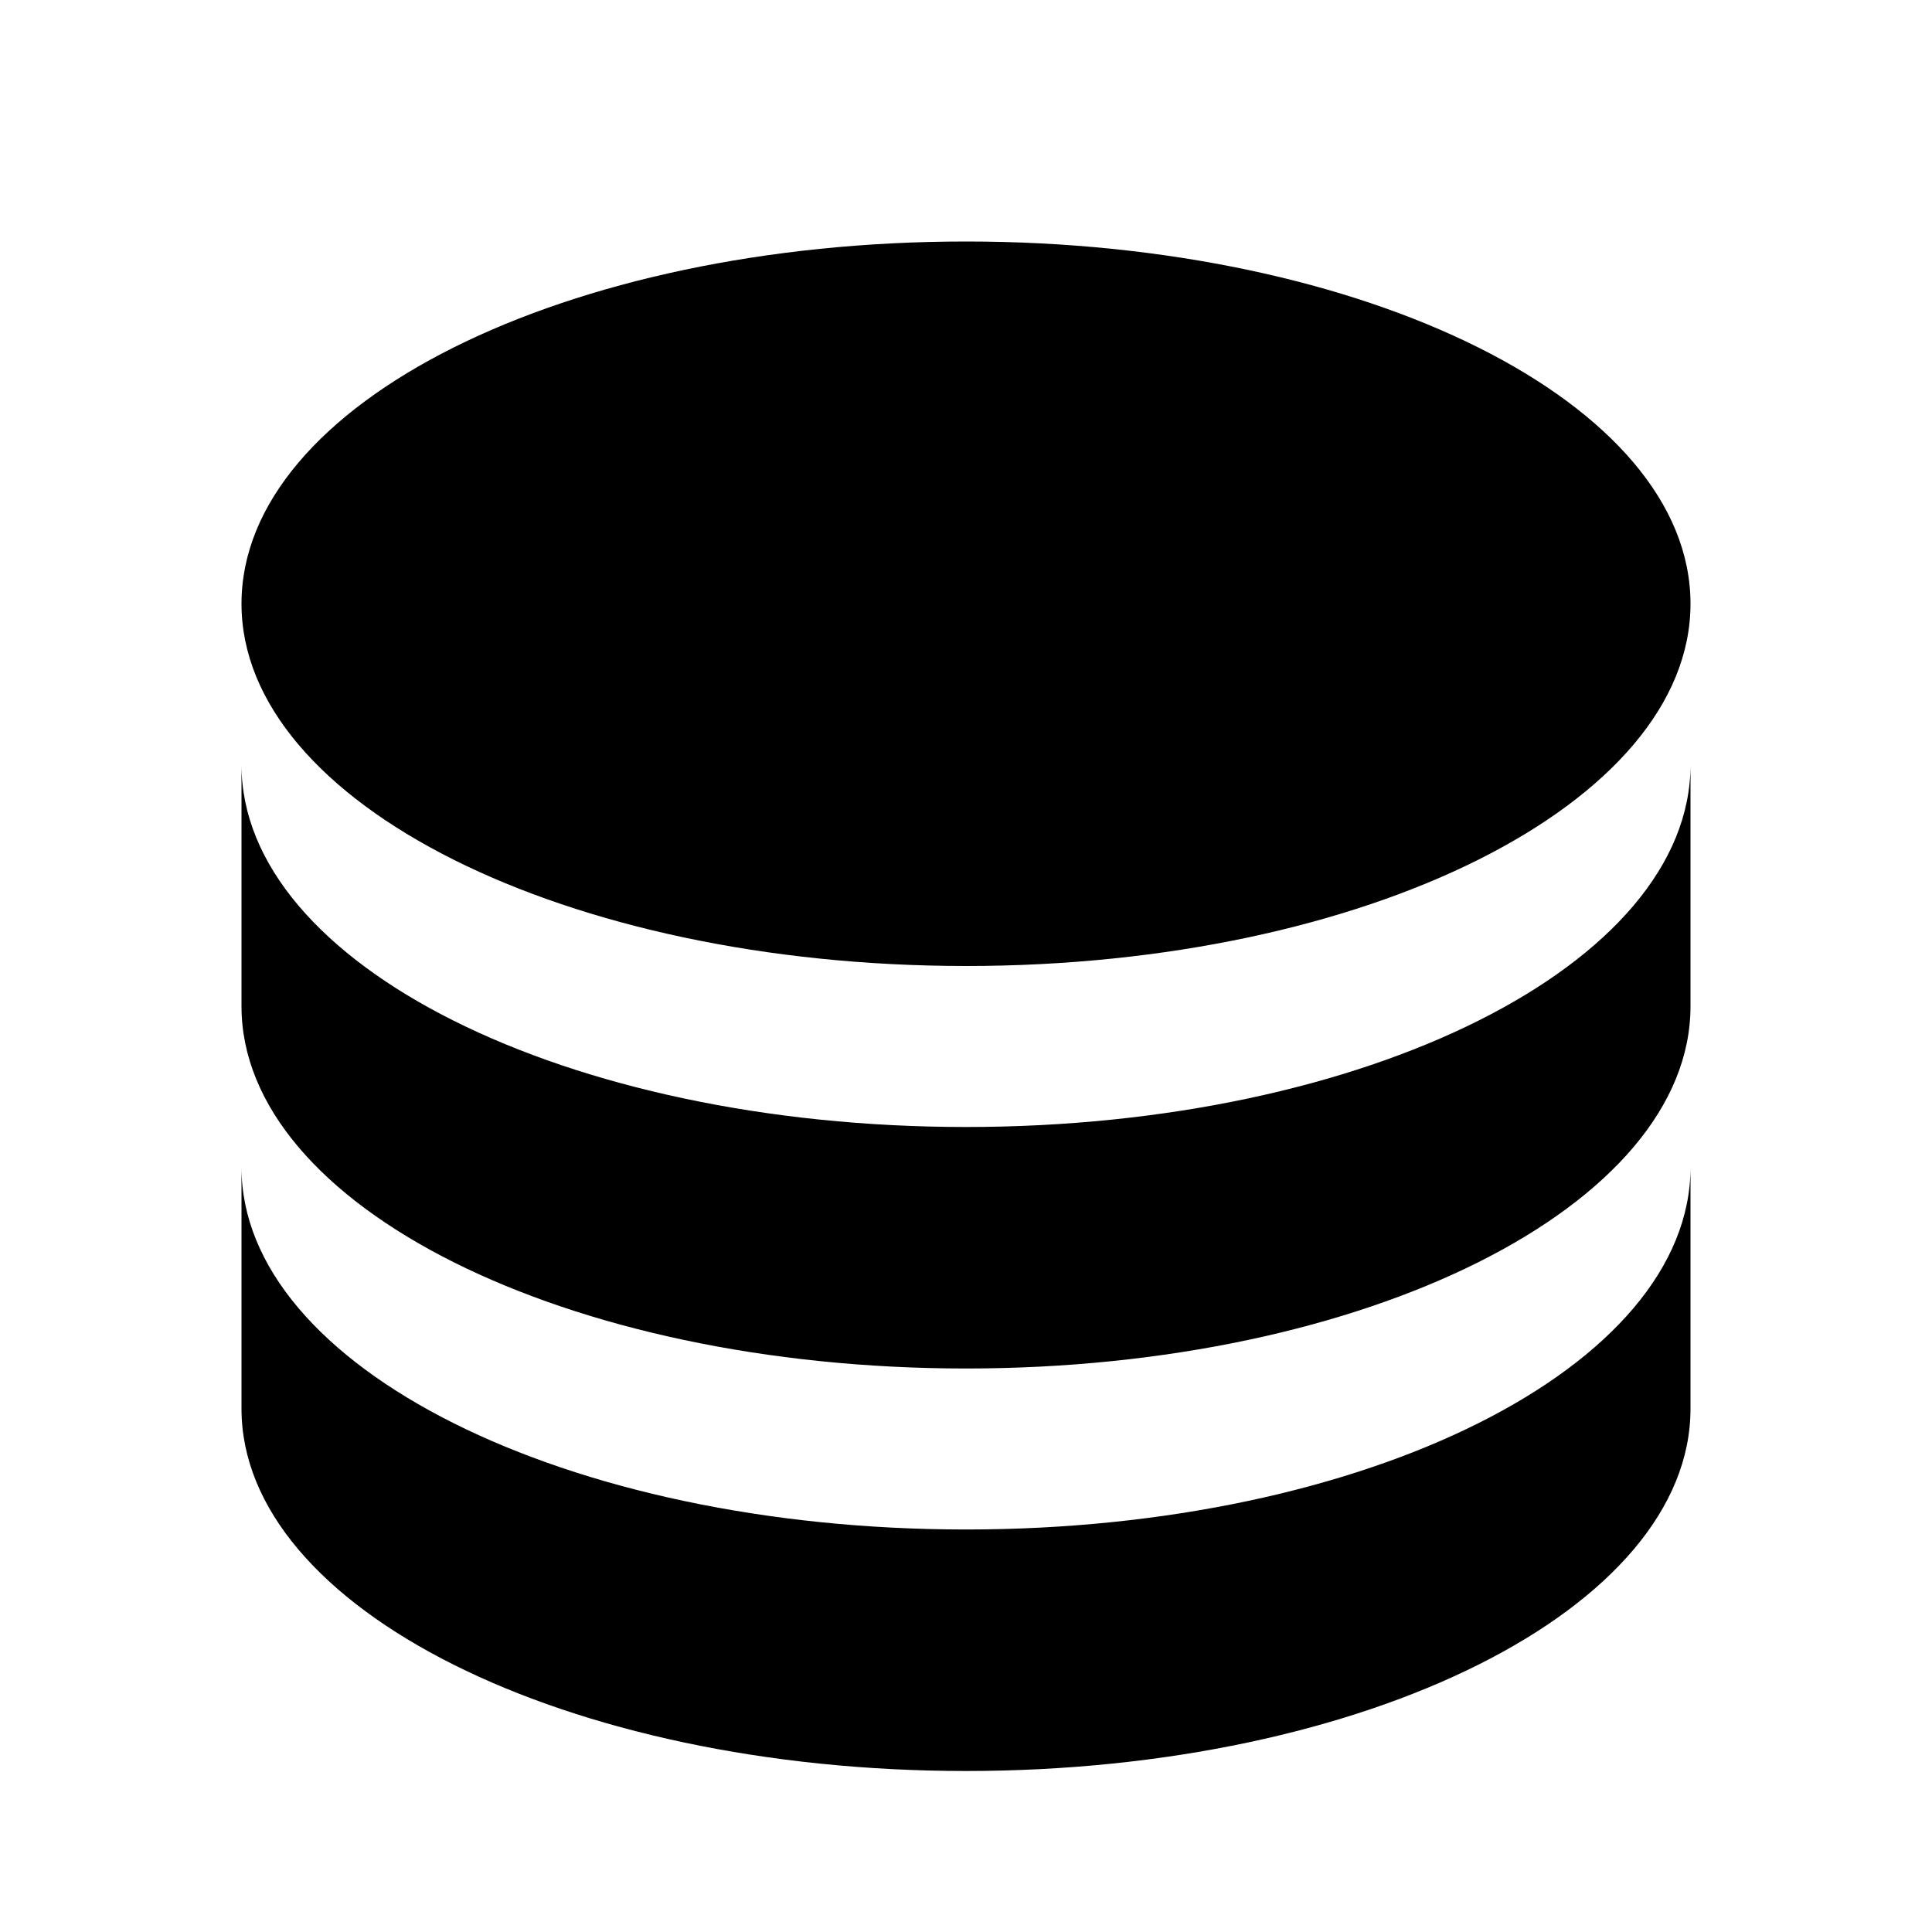 <svg viewBox="0 0 24 24" xmlns="http://www.w3.org/2000/svg"><path fill="none" d="M0 0h24v24H0Z"/><path d="M21 9.5v3c0 2.48-4.03 4.5-9 4.5s-9-2.02-9-4.5v-3c0 2.48 4.03 4.5 9 4.5s9-2.02 9-4.5Zm-18 5c0 2.48 4.03 4.5 9 4.5s9-2.02 9-4.5v3c0 2.48-4.03 4.5-9 4.5s-9-2.02-9-4.5v-3Zm9-2.5c-4.97 0-9-2.02-9-4.5C3 5.01 7.03 3 12 3c4.97 0 9 2.01 9 4.5 0 2.48-4.03 4.5-9 4.5Z"/></svg>